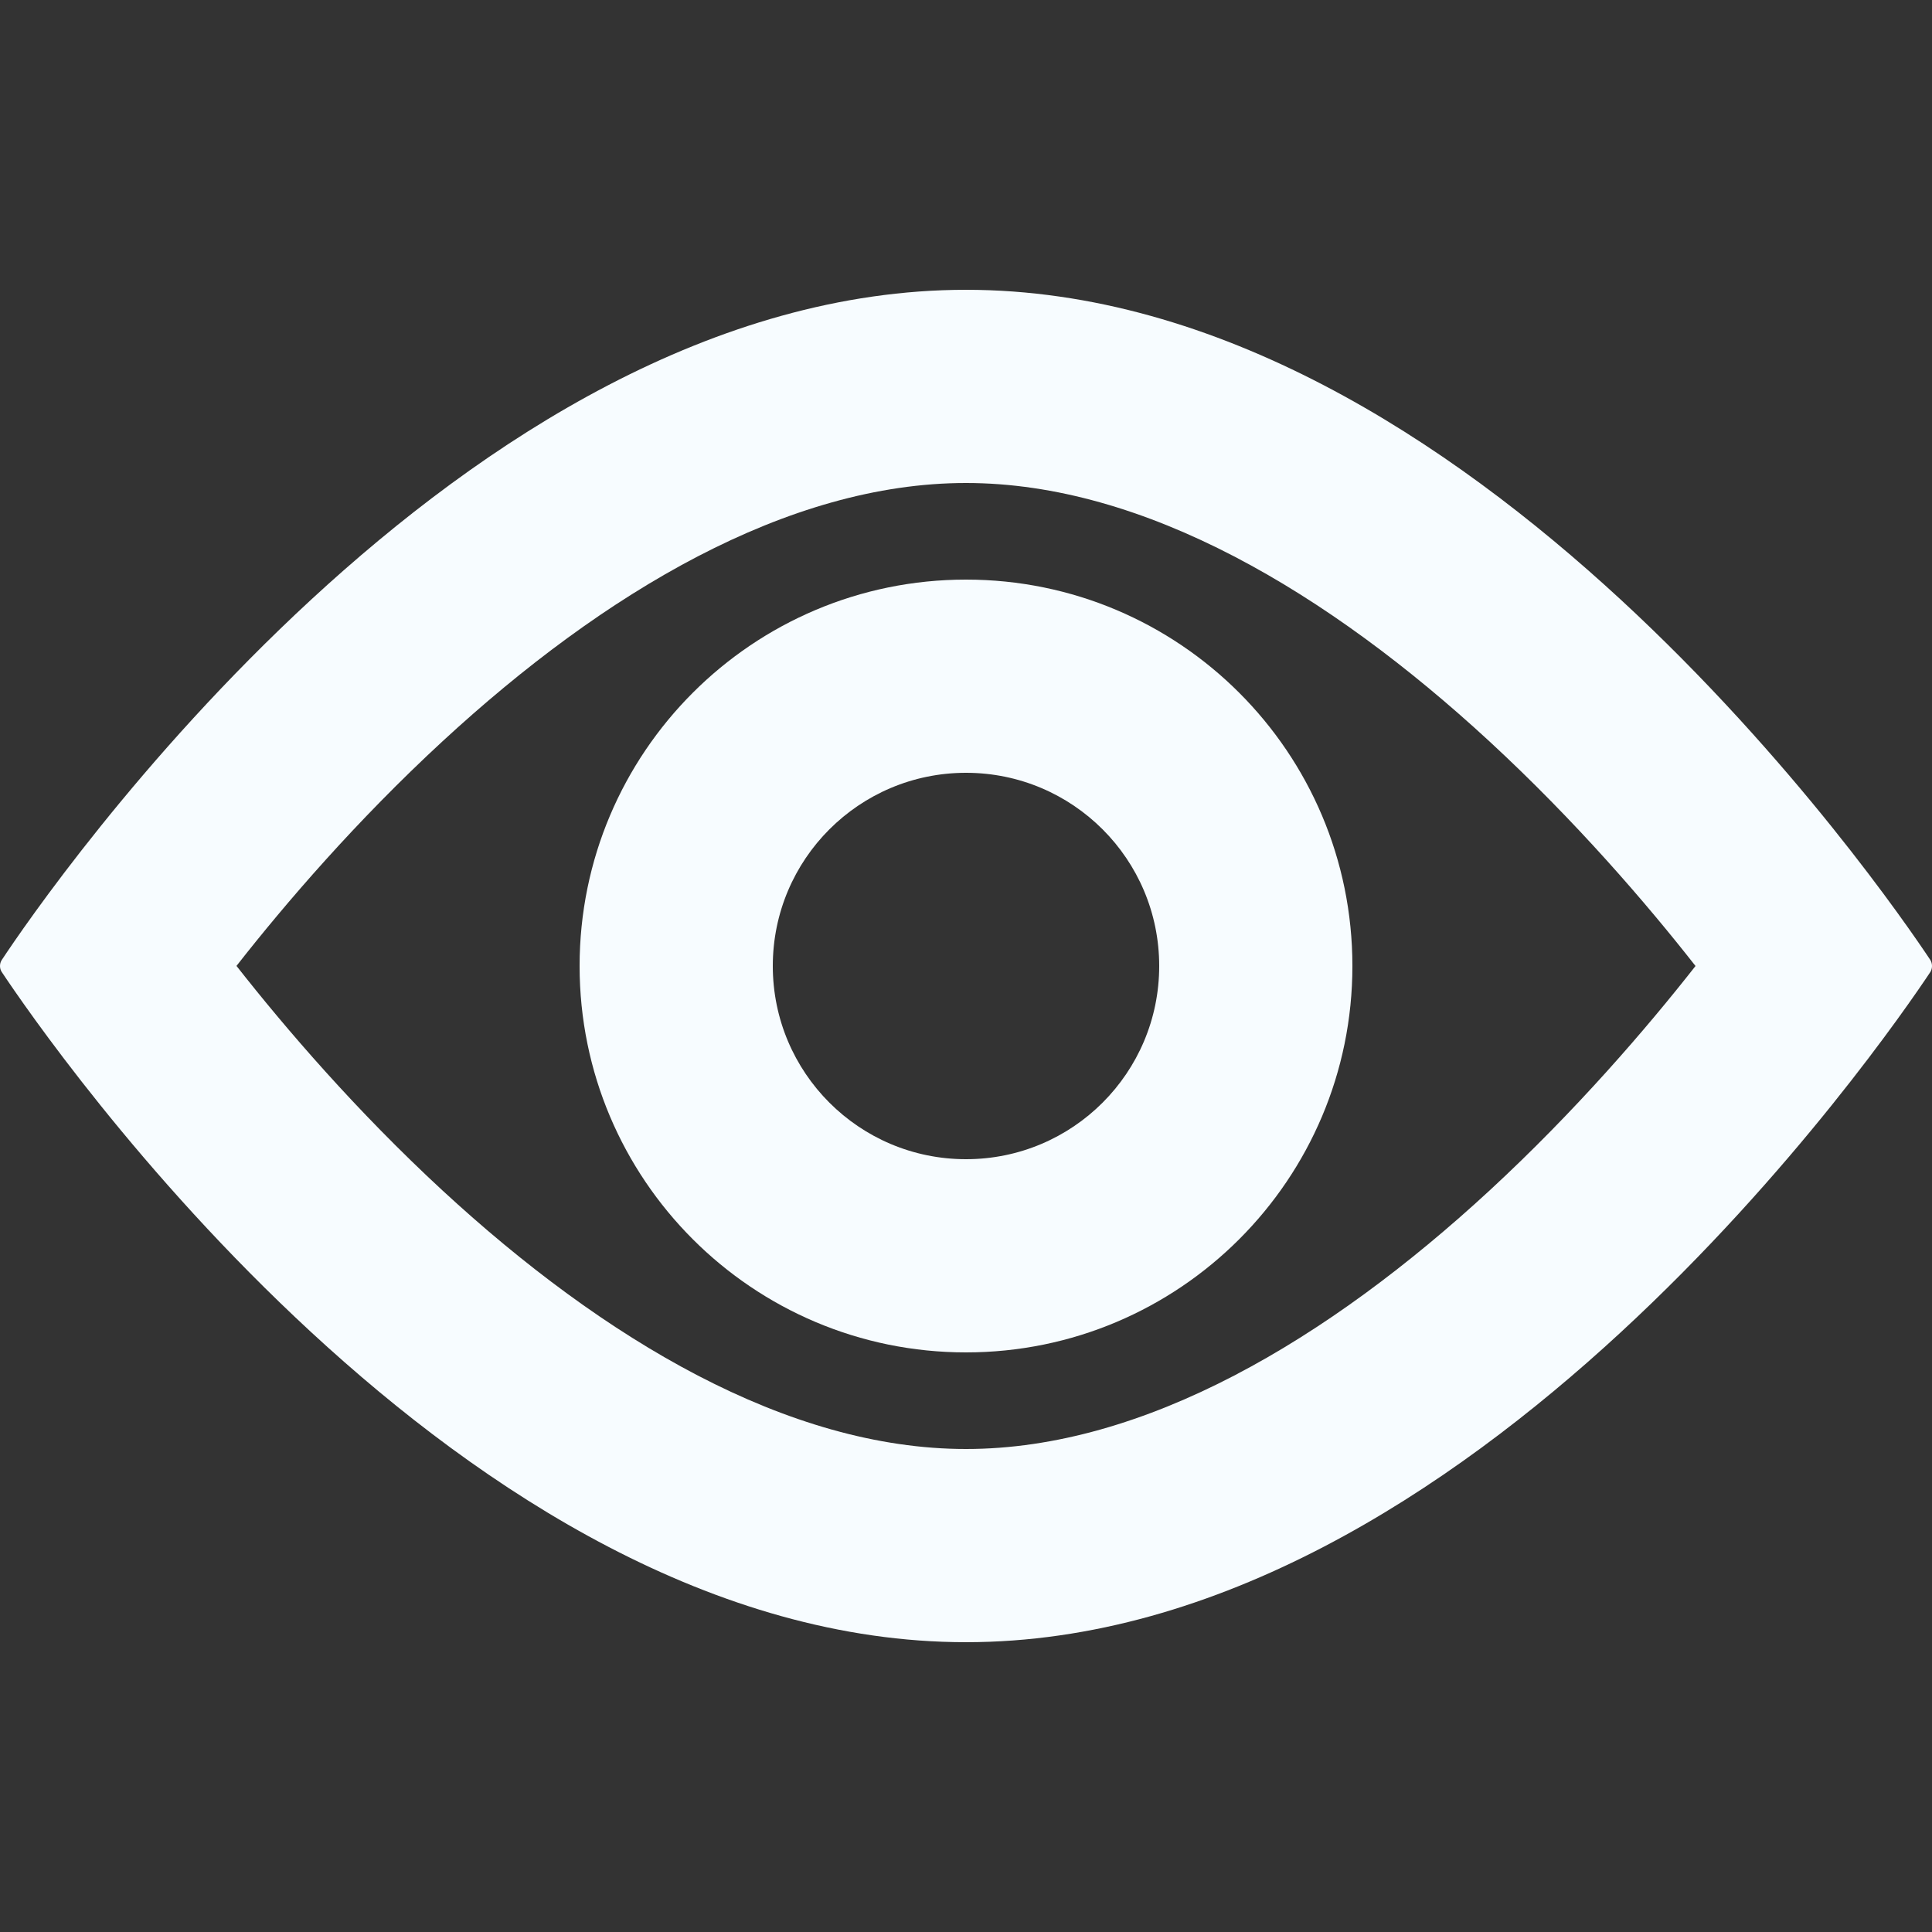 <svg width="20" height="20" viewBox="0 0 20 20" fill="none" xmlns="http://www.w3.org/2000/svg">
<rect x="0" y="0" width="20" height="20" fill="#333333" stroke="none"/>
<path fill-rule="evenodd" clip-rule="evenodd" d="M14 10C14 12.209 12.209 14 10 14C7.791 14 6 12.209 6 10C6 7.791 7.791 6 10 6C12.209 6 14 7.791 14 10ZM12 10C12 11.105 11.105 12 10 12C8.895 12 8 11.105 8 10C8 8.895 8.895 8 10 8C11.105 8 12 8.895 12 10Z" fill="#F7FCFF"/>
<path fill-rule="evenodd" clip-rule="evenodd" d="M10 3C4.775 3 0.484 9.232 0.018 9.938C0.006 9.956 0 9.978 0 10C0 10.022 0.006 10.044 0.018 10.062C0.484 10.762 4.775 17 10 17C15.226 17 19.517 10.762 19.983 10.062C19.994 10.044 20 10.022 20 10C20 9.978 19.994 9.956 19.983 9.938C19.517 9.237 15.226 3 10 3ZM15.42 12.324C16.312 11.5 17.044 10.647 17.552 10C17.044 9.352 16.312 8.5 15.42 7.676C13.749 6.134 11.846 5 10 5C8.154 5 6.251 6.133 4.581 7.674C3.687 8.499 2.955 9.352 2.448 9.999C2.956 10.646 3.688 11.499 4.581 12.324C6.252 13.866 8.155 15 10 15C11.846 15 13.749 13.866 15.42 12.324Z" fill="#F7FCFF"/>
</svg>
